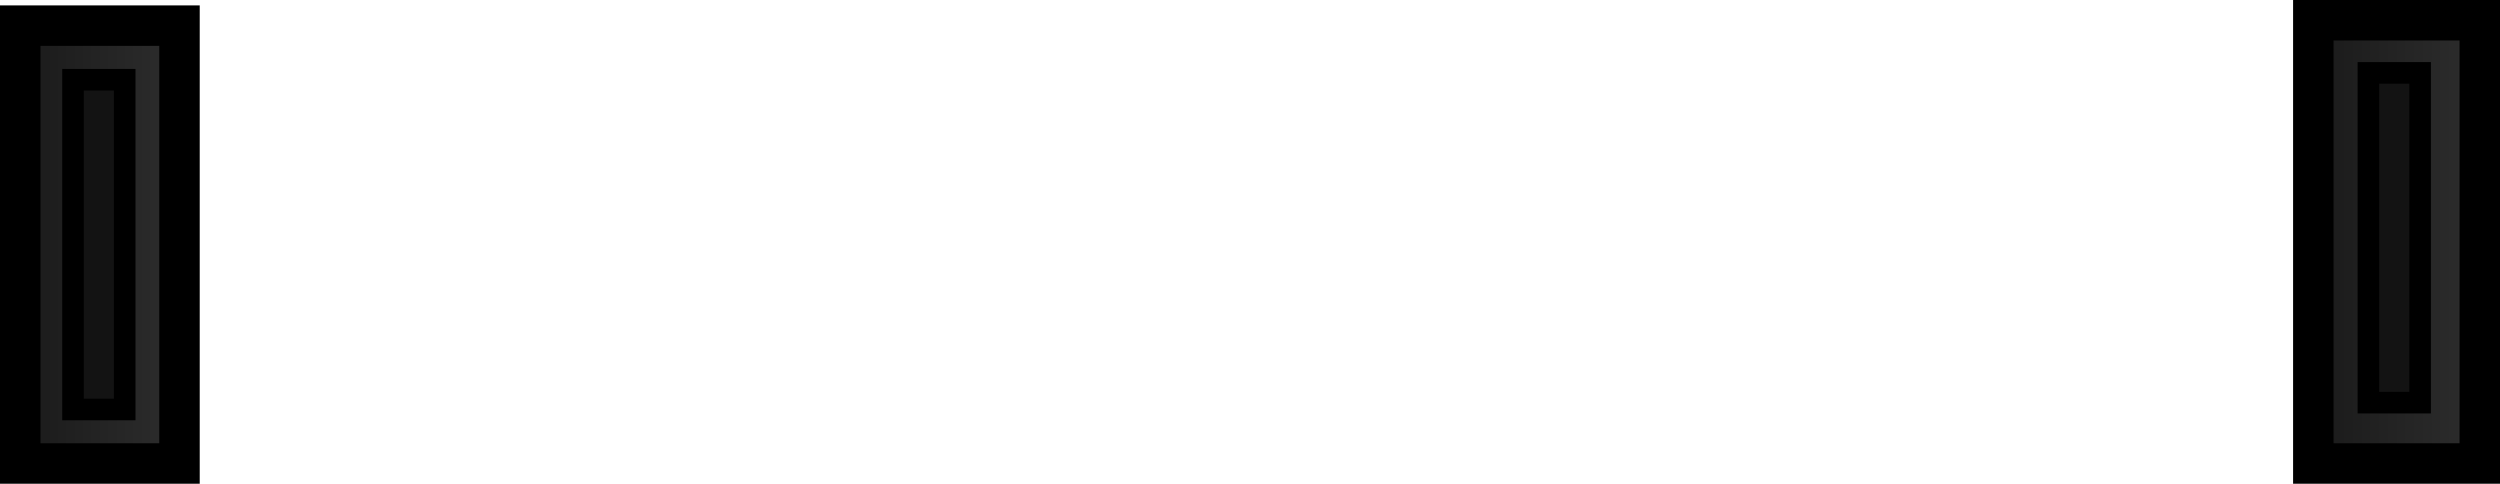 <svg version="1.1" xmlns="http://www.w3.org/2000/svg" xmlns:xlink="http://www.w3.org/1999/xlink" width="463.42" height="89.669" viewBox="0,0,463.42,89.669"><defs><linearGradient x1="13.49" y1="136.346" x2="43.013" y2="136.346" gradientUnits="userSpaceOnUse" id="color-1"><stop offset="0" stop-color="#1a1a1a"/><stop offset="1" stop-color="#2d2d2d"/></linearGradient><linearGradient x1="438.555" y1="135.846" x2="469.411" y2="135.846" gradientUnits="userSpaceOnUse" id="color-2"><stop offset="0" stop-color="#1a1a1a"/><stop offset="1" stop-color="#2d2d2d"/></linearGradient></defs><g transform="translate(-9.74,-91.011)"><g data-paper-data="{&quot;isPaintingLayer&quot;:true}" fill-rule="nonzero" stroke="#000000" stroke-linecap="butt" stroke-linejoin="miter" stroke-miterlimit="10" stroke-dasharray="" stroke-dashoffset="0" style="mix-blend-mode: normal"><path d="M13.49,176.93v-81.169h29.522v81.169z" fill="url(#color-1)" stroke-width="7.5"/><path d="M438.555,176.93v-82.169h30.856v82.169z" fill="url(#color-2)" stroke-width="7.5"/><path d="M448.768,165.648v-61.127h9.582v61.127z" fill="#131313" stroke-width="4"/><path d="M23.273,166.916v-61.127h9.582v61.127z" fill="#131313" stroke-width="4"/></g></g></svg>
